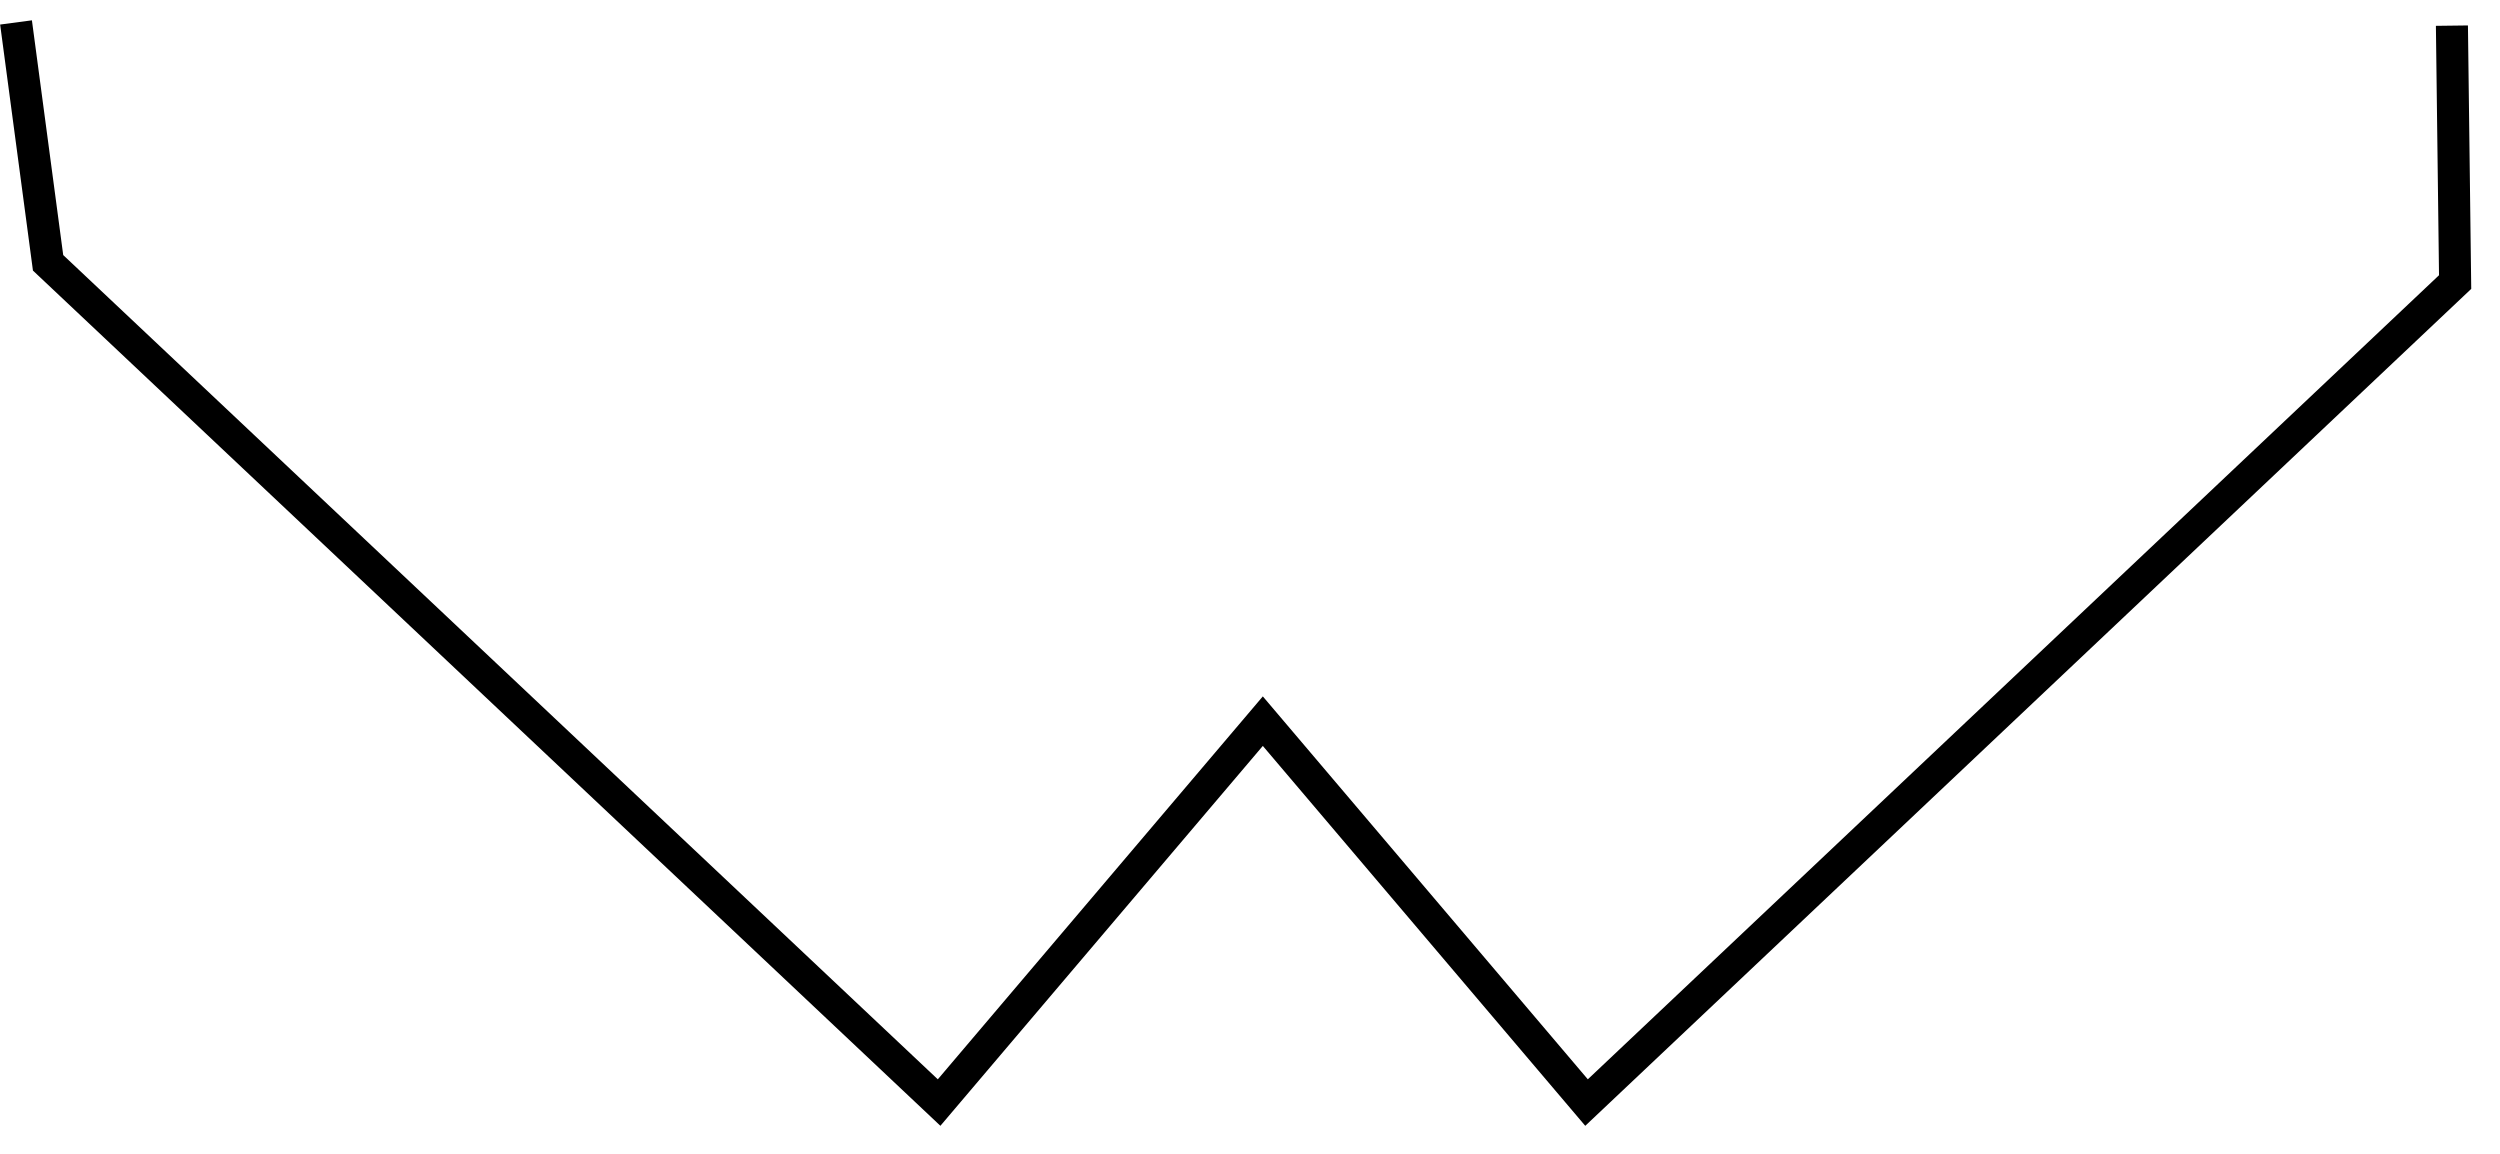 <svg width="78" height="36" viewBox="0 0 78 36" fill="none" xmlns="http://www.w3.org/2000/svg">
<path d="M76.5 0.8L76.6 8.8L49.5 34.4L39.4 22.5L29.3 34.4L1.5 8.2L0.5 0.7" stroke="black" stroke-miterlimit="10"/>
</svg>
